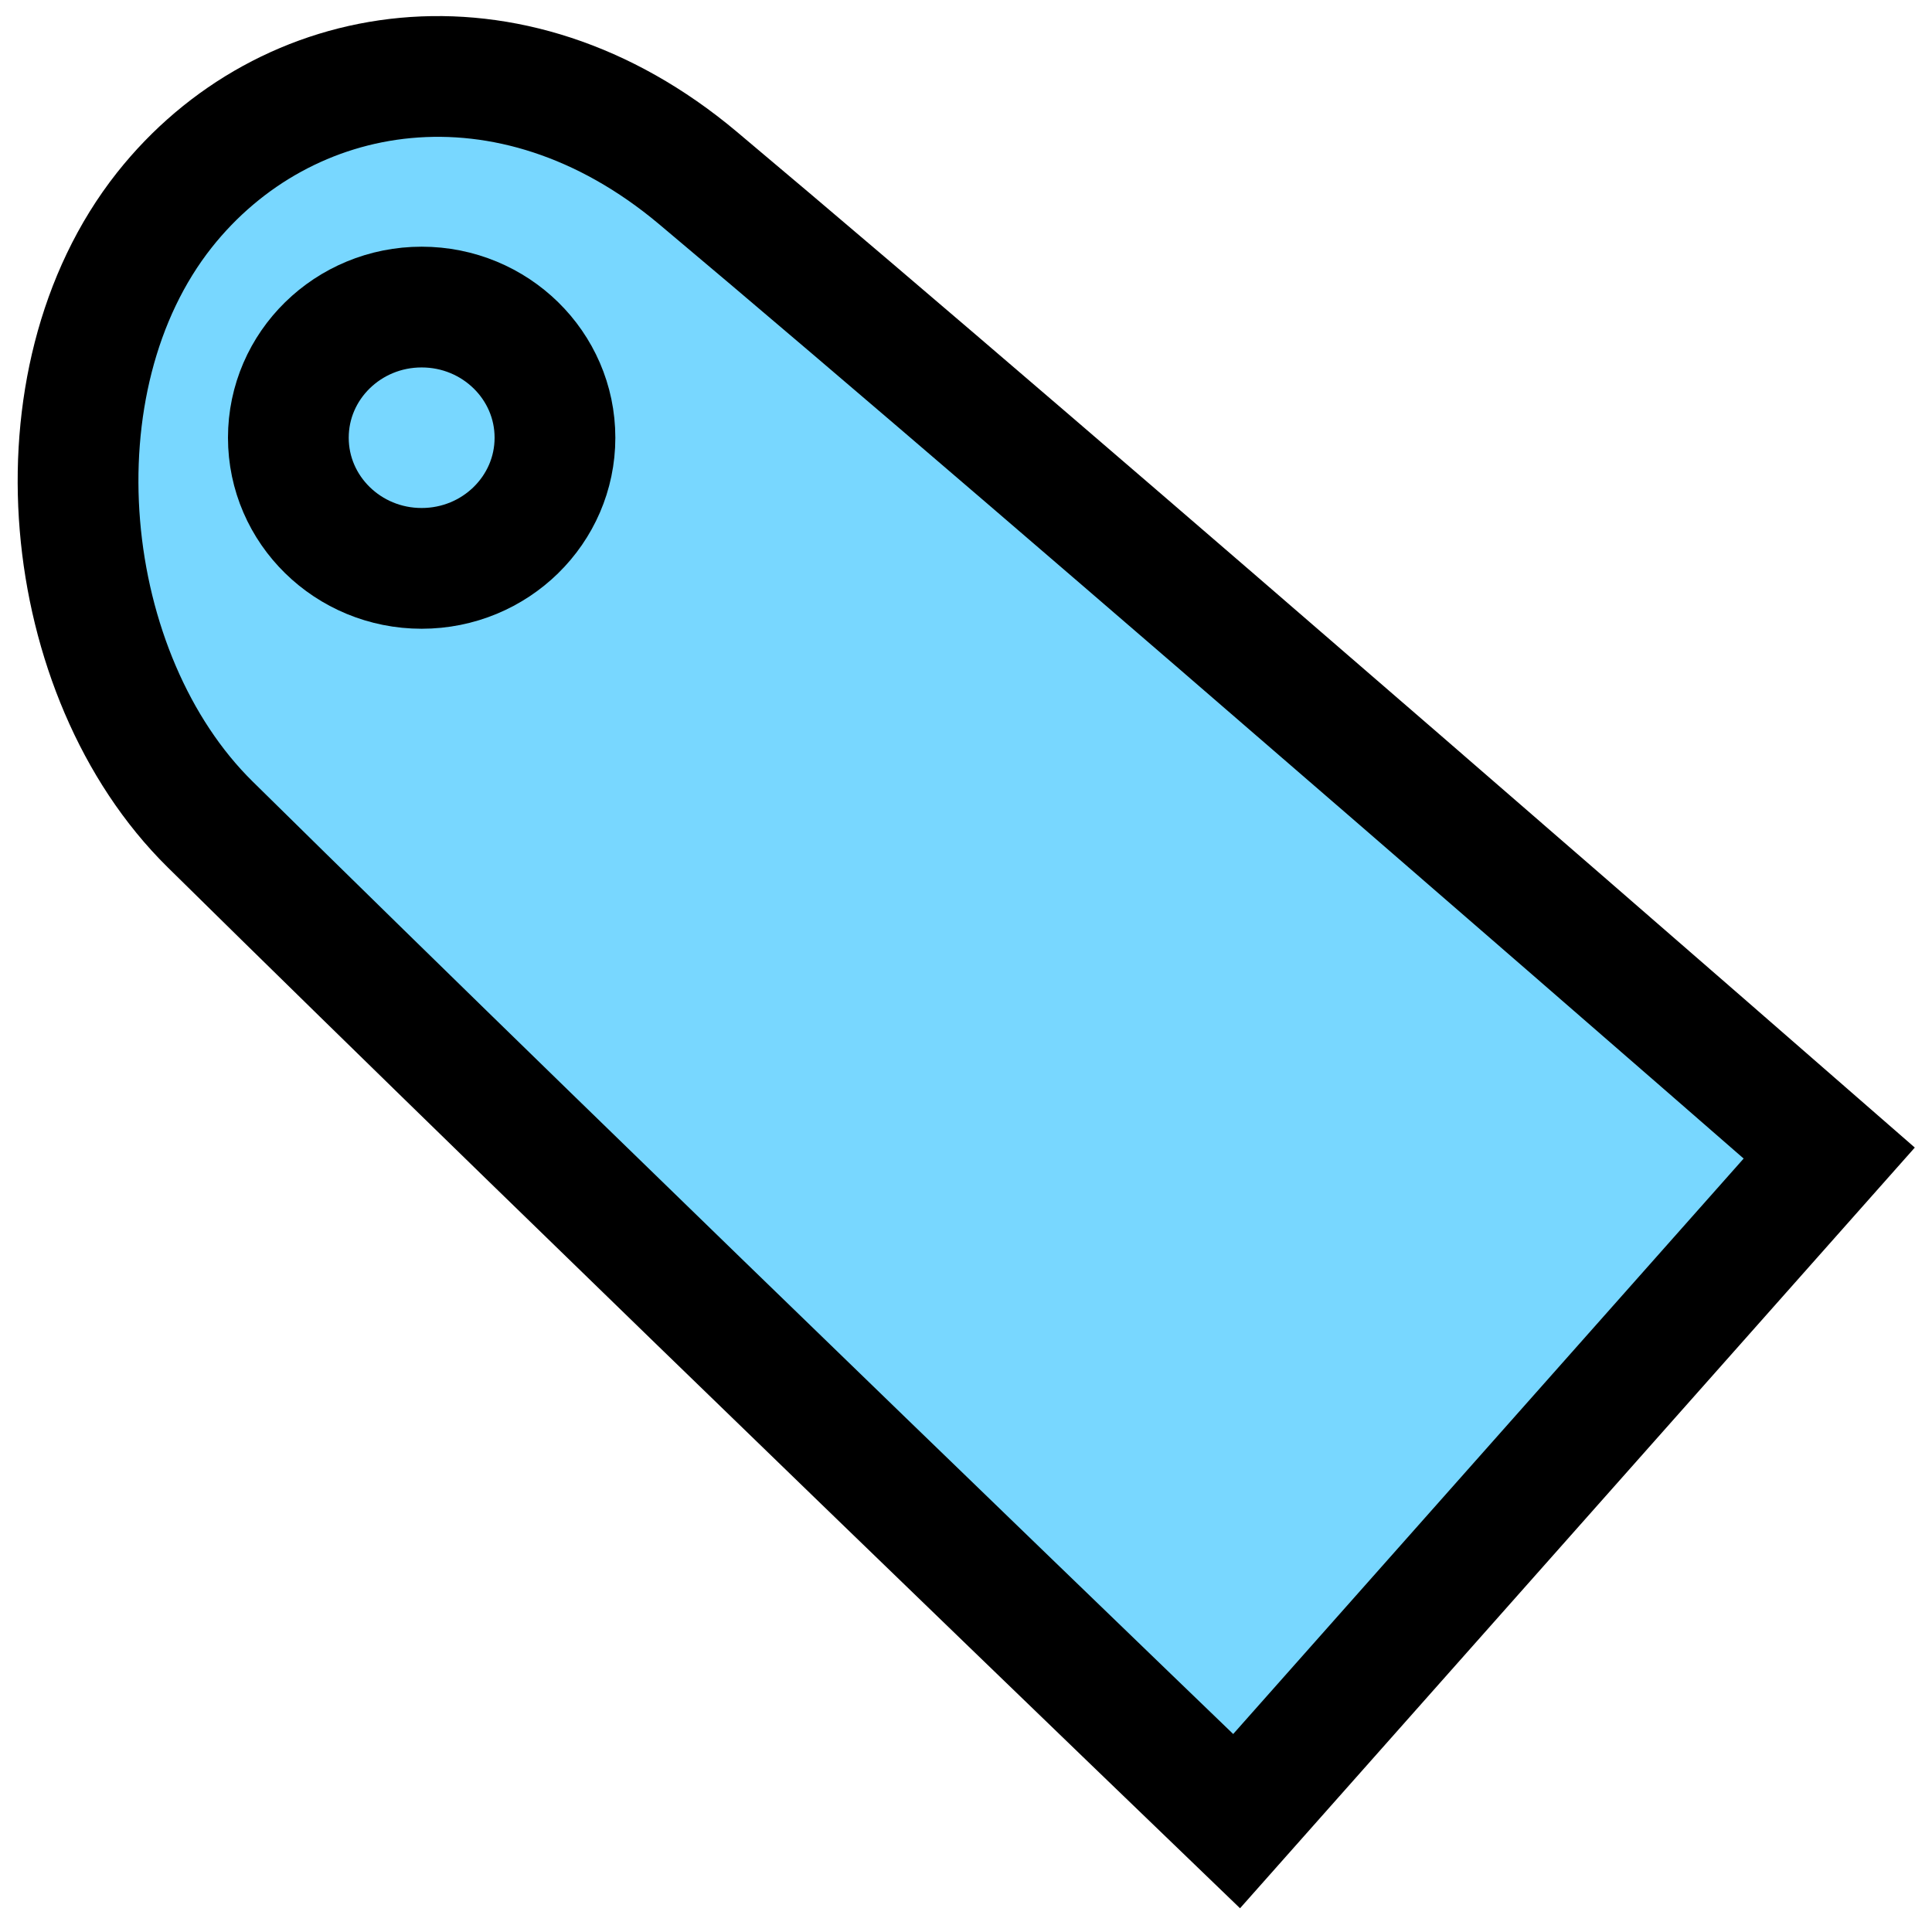 <?xml version="1.0" encoding="UTF-8" standalone="no"?>
<!-- Created with Inkscape (http://www.inkscape.org/) -->

<svg
   width="16mm"
   height="16mm"
   viewBox="0 0 16 16"
   version="1.1"
   id="svg5"
   inkscape:version="1.1 (c68e22c387, 2021-05-23)"
   sodipodi:docname="tag.svg"
   inkscape:export-filename="C:\Users\Jackal\source\repos\JWTInspector\JWTInspector\tag.png"
   inkscape:export-xdpi="25.4"
   inkscape:export-ydpi="25.4"
   xmlns:inkscape="http://www.inkscape.org/namespaces/inkscape"
   xmlns:sodipodi="http://sodipodi.sourceforge.net/DTD/sodipodi-0.dtd"
   xmlns="http://www.w3.org/2000/svg"
   xmlns:svg="http://www.w3.org/2000/svg">
  <sodipodi:namedview
     id="namedview7"
     pagecolor="#505050"
     bordercolor="#ffffff"
     borderopacity="1"
     inkscape:pageshadow="0"
     inkscape:pageopacity="0"
     inkscape:pagecheckerboard="1"
     inkscape:document-units="px"
     showgrid="false"
     inkscape:zoom="11.859035"
     inkscape:cx="32.928481"
     inkscape:cy="23.062585"
     inkscape:window-width="1920"
     inkscape:window-height="1017"
     inkscape:window-x="1912"
     inkscape:window-y="-8"
     inkscape:window-maximized="1"
     inkscape:current-layer="layer1" />
  <defs
     id="defs2" />
  <g
     inkscape:label="Layer 1"
     inkscape:groupmode="layer"
     id="layer1">
    <path
       style="fill:#00b4ff;fill-opacity:0.53;stroke:#000000;stroke-width:1;stroke-linecap:butt;stroke-linejoin:miter;stroke-miterlimit:4;stroke-dasharray:none;stroke-opacity:1"
       d="M 1.361,1.74 C 0.242,3.155 0.489,5.594 1.74,6.827 4.841,9.884 10.241,15.082 10.241,15.082 l 4.908,-5.533 c 0,0 -6.369,-5.557 -9.37,-8.076 C 4.224,0.168 2.357,0.482 1.361,1.74 Z"
       id="path881"
       sodipodi:nodetypes="ssccss" />
    <ellipse
       style="fill:none;fill-opacity:0.53;stroke:#000000;stroke-width:1;stroke-linecap:round;stroke-linejoin:round;stroke-miterlimit:4;stroke-dasharray:none;stroke-opacity:1"
       id="path3204"
       ry="1.082"
       rx="1.104"
       cy="3.625"
       cx="3.492" />
  </g>
</svg>
